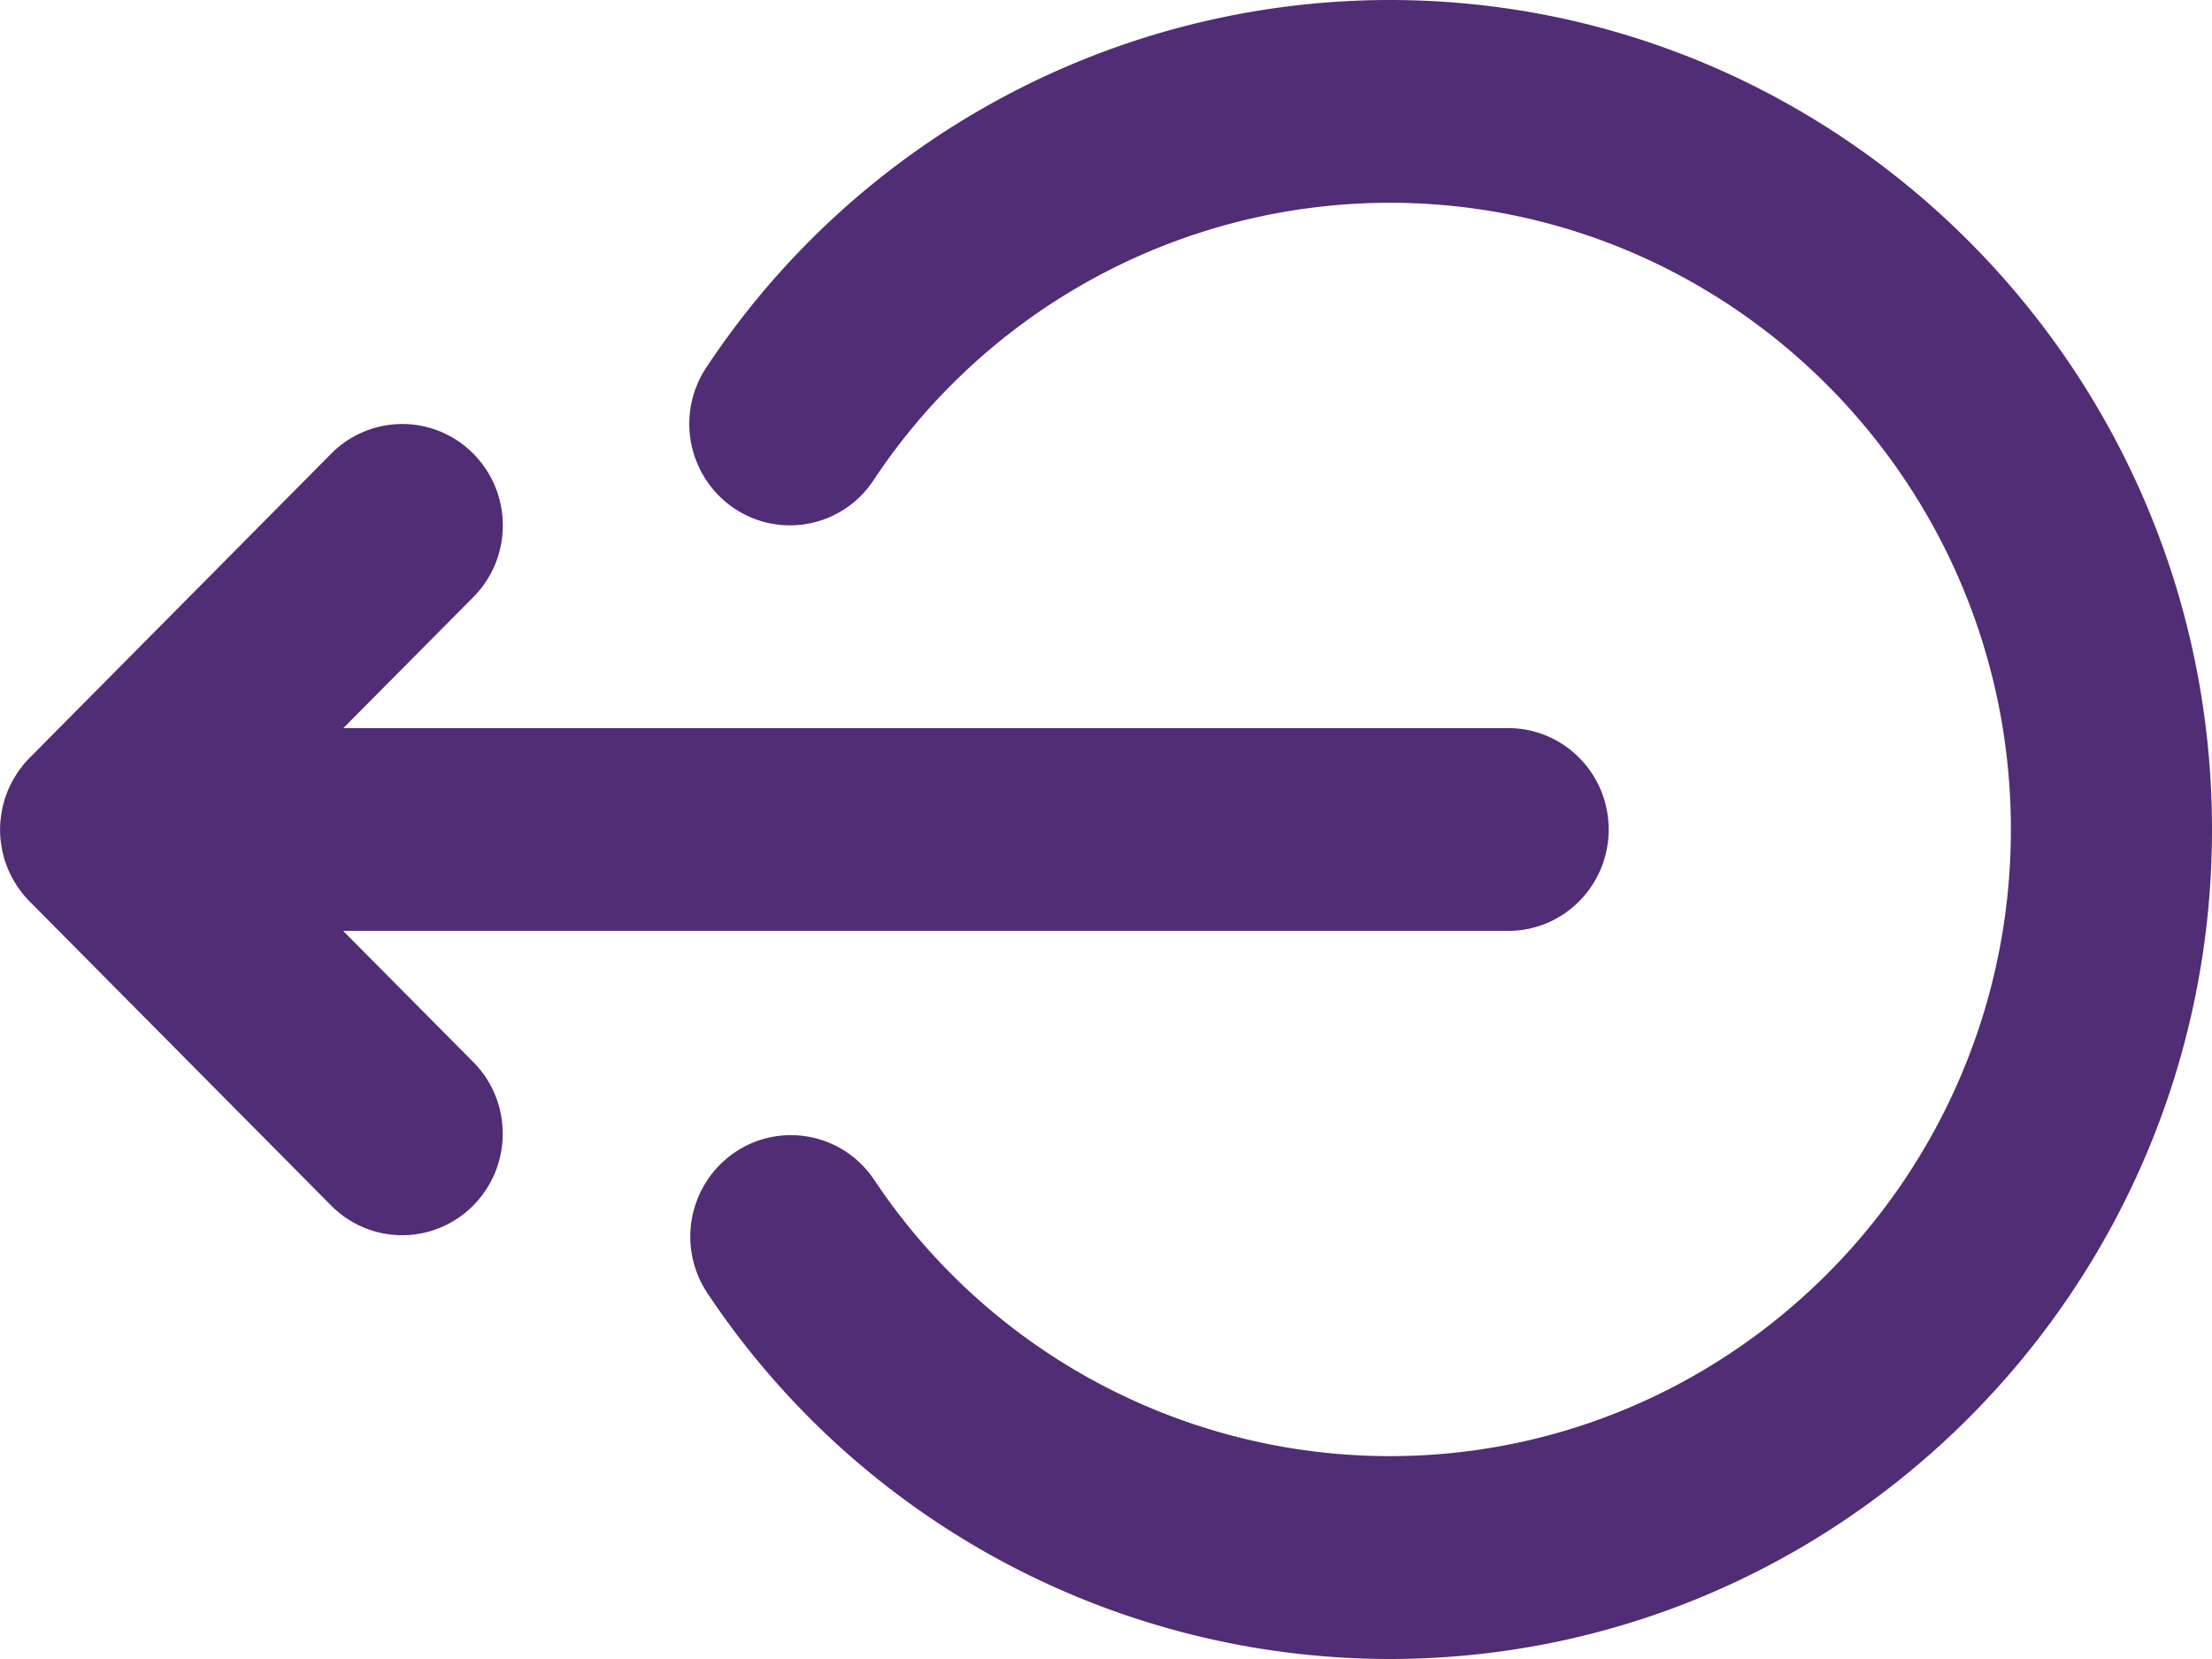 <svg xmlns="http://www.w3.org/2000/svg" width="24" height="18" viewBox="0 0 24 18"><g><g><path fill="#502d75" d="M5.135 11.523c.426.43.426 1.126 0 1.556a1.083 1.083 0 0 1-1.543 0L.32 9.779a1.149 1.149 0 0 1-.072-.08l-.016-.022a1.147 1.147 0 0 1-.048-.065l-.012-.02A1.11 1.11 0 0 1 .13 9.52l-.007-.014a1.06 1.06 0 0 1-.039-.083l-.003-.01a1.1 1.1 0 0 1-.033-.091 1.152 1.152 0 0 1-.026-.104l-.004-.028c-.004-.026-.009-.052-.012-.08a1.064 1.064 0 0 1 .012-.297l.004-.029c.006-.03.015-.061.023-.092l.003-.012c.01-.03.02-.06.033-.09 0-.004.002-.007.003-.01a1.12 1.12 0 0 1 .039-.083l.007-.015c.013-.025.028-.049.043-.072l.012-.02c.015-.023.032-.045.048-.066l.016-.021a1.08 1.08 0 0 1 .072-.08l3.272-3.3a1.084 1.084 0 0 1 1.543 0c.426.43.426 1.126 0 1.555L3.725 7.9h12.638c.603 0 1.091.492 1.091 1.1 0 .608-.488 1.1-1.09 1.1H3.723zM24 9c0 4.963-4.003 9-8.924 9a8.9 8.9 0 0 1-7.399-3.967 1.106 1.106 0 0 1 .293-1.528c.5-.34 1.178-.208 1.515.296a6.725 6.725 0 0 0 5.591 2.998c3.718 0 6.742-3.05 6.742-6.8 0-3.748-3.024-6.799-6.742-6.799a6.723 6.723 0 0 0-5.6 3.013 1.085 1.085 0 0 1-1.514.3 1.106 1.106 0 0 1-.297-1.528A8.897 8.897 0 0 1 15.076 0C19.996 0 24 4.037 24 9z"/></g></g></svg>